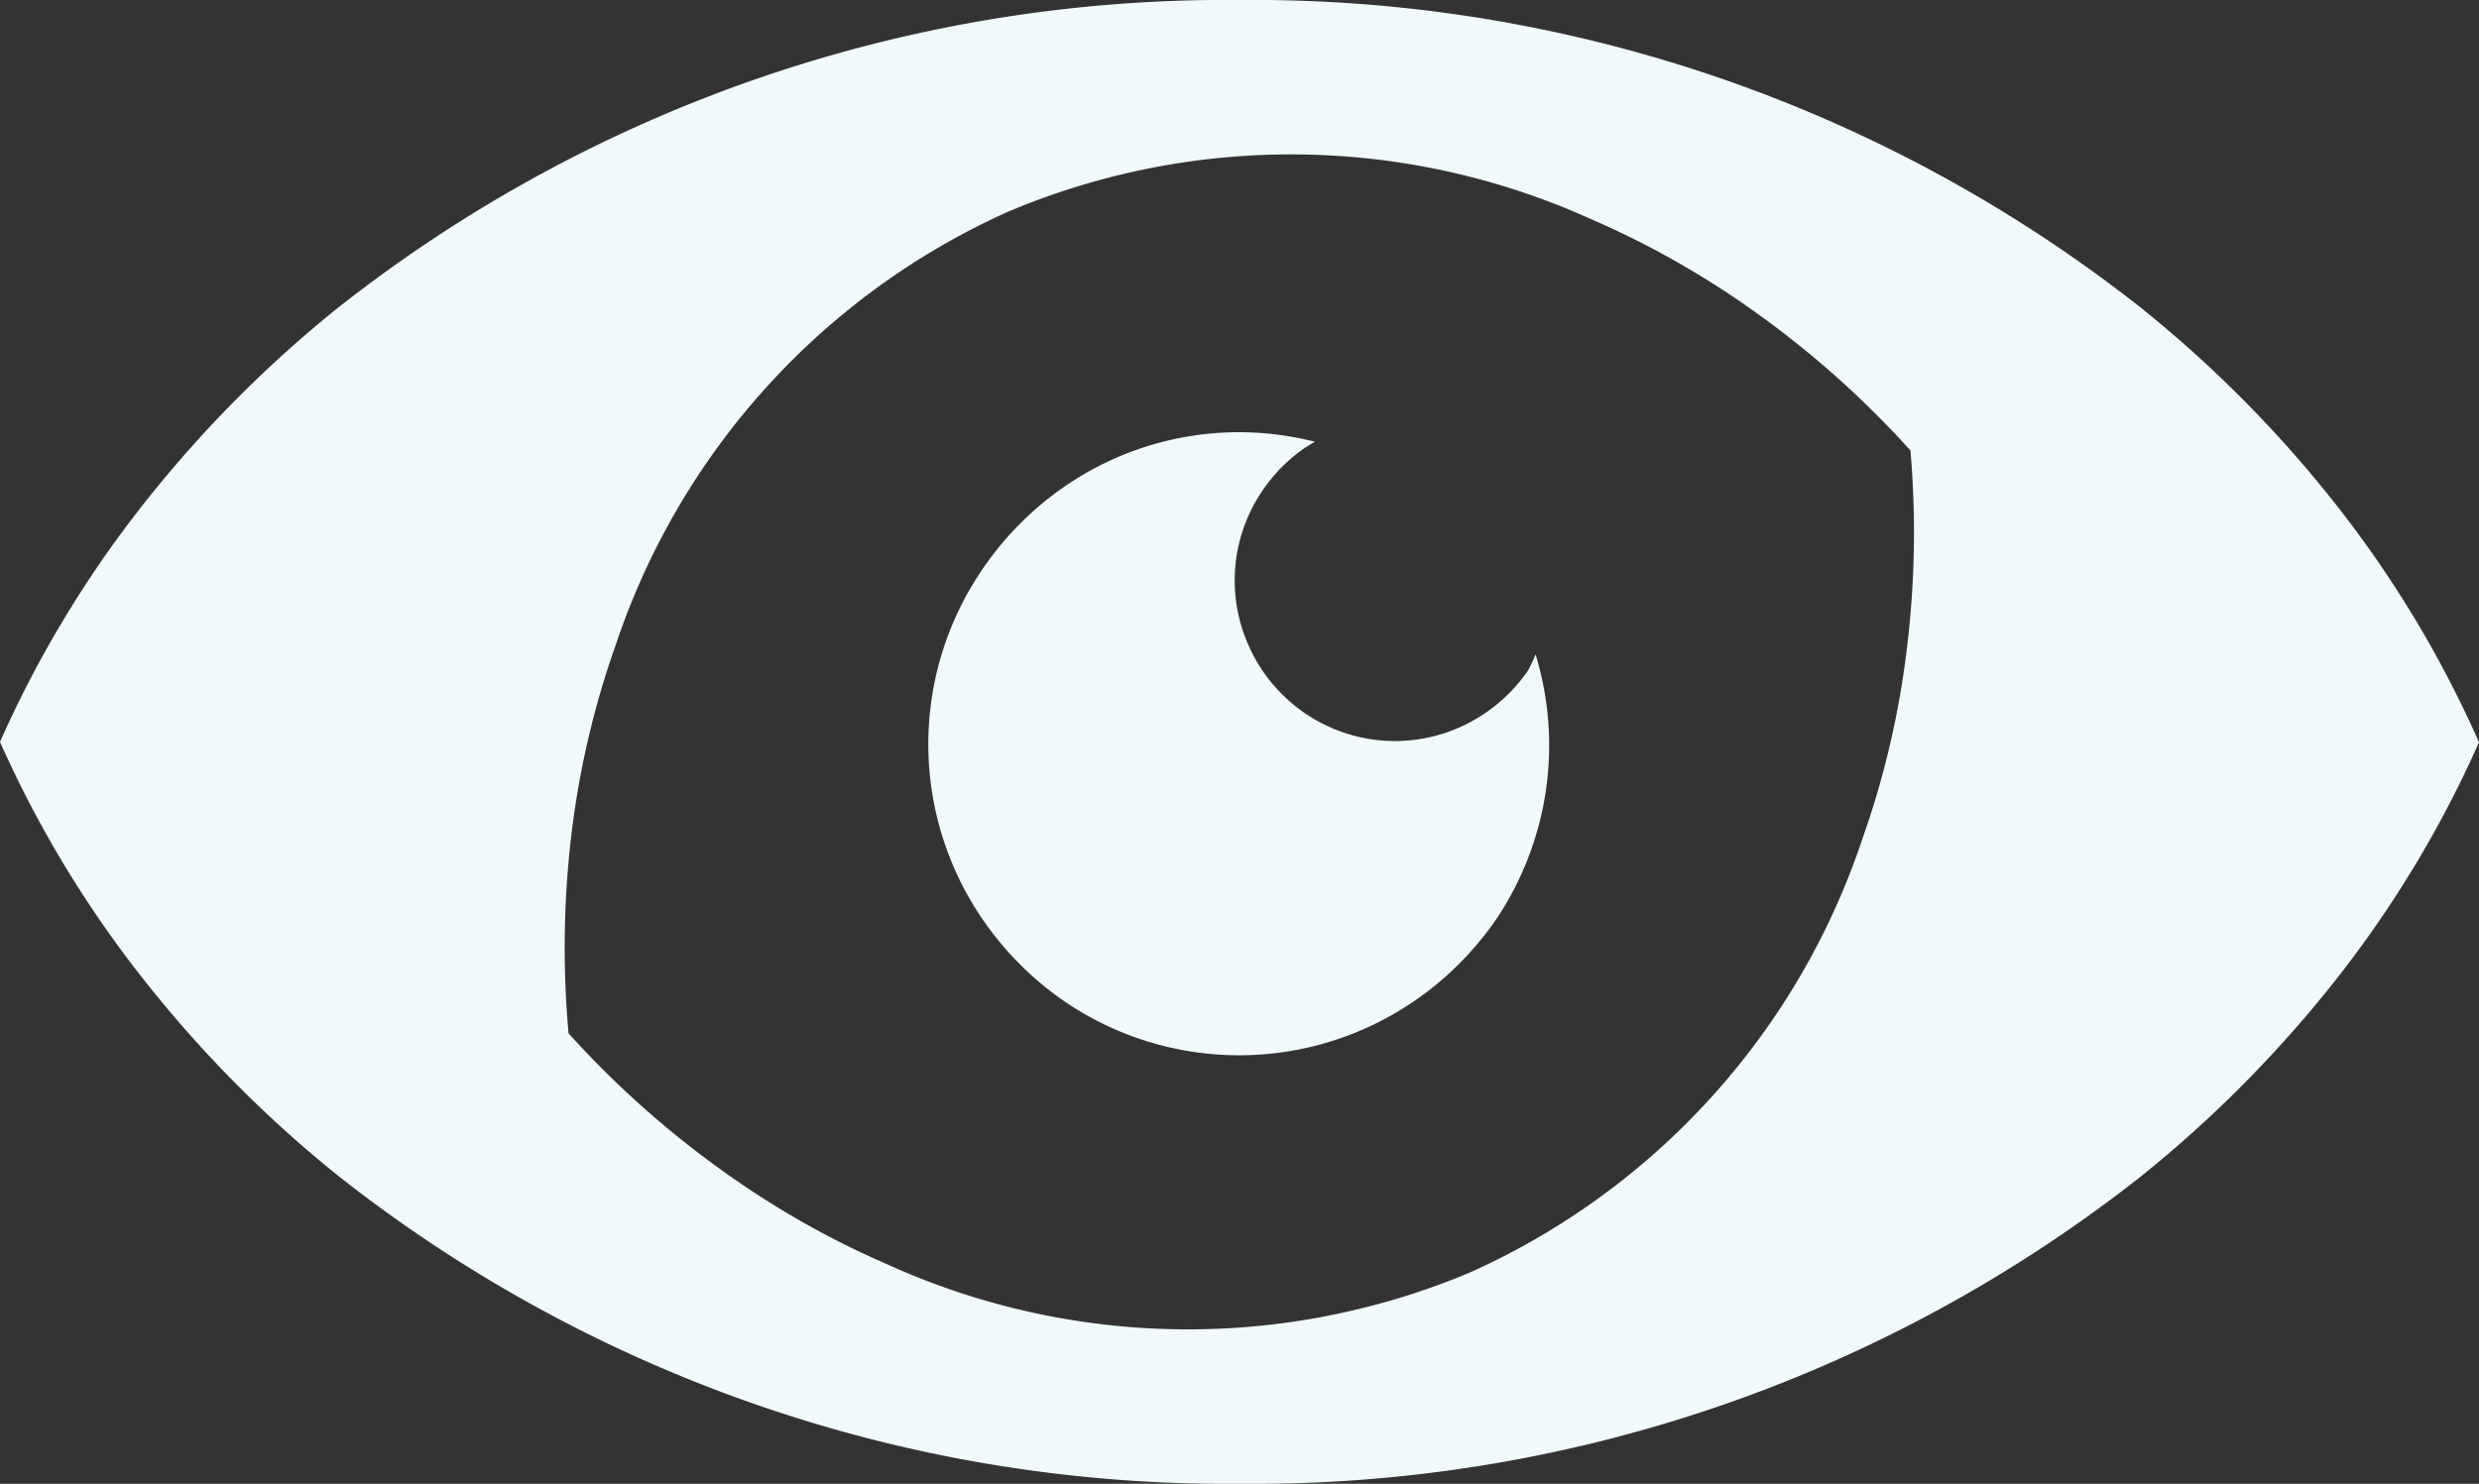 <svg id="Layer_1" data-name="Layer 1" xmlns="http://www.w3.org/2000/svg" viewBox="0 0 65.14 39"><rect x="0" y="0" width="65.14" height="39" fill="#333333" stroke="none"/><defs><style>.cls-1{fill:#f1f9fb;}</style></defs><title>zikeyebg</title><path class="cls-1" d="M61.38,13.26a32.15,32.15,0,0,0-5.11-5.16A37.7,37.7,0,0,0,32.57,0,37.69,37.69,0,0,0,8.88,8.09a32.11,32.11,0,0,0-5.11,5.16A29.18,29.18,0,0,0,0,19.5a29.2,29.2,0,0,0,3.77,6.24,32.14,32.14,0,0,0,5.11,5.16A37.69,37.69,0,0,0,32.57,39a37.69,37.69,0,0,0,23.7-8.09,32.22,32.22,0,0,0,5.11-5.16,29.21,29.21,0,0,0,3.76-6.24A29.19,29.19,0,0,0,61.38,13.26ZM50.09,17.18a23.24,23.24,0,0,1-1.16,4.89A19.11,19.11,0,0,1,38.64,33.44a19.11,19.11,0,0,1-15.33-.21,23.18,23.18,0,0,1-4.37-2.49,25.08,25.08,0,0,1-4-3.58,25.06,25.06,0,0,1,.09-5.35,23.16,23.16,0,0,1,1.16-4.89A19.11,19.11,0,0,1,26.5,5.56a19.11,19.11,0,0,1,15.33.21A23.2,23.2,0,0,1,46.2,8.26a25.08,25.08,0,0,1,4,3.58A25.1,25.1,0,0,1,50.09,17.18Z" transform="translate(0 0)"/><path class="cls-1" d="M40.16,17.61A4.26,4.26,0,0,1,39,18.76a4.19,4.19,0,0,1-4.69,0,4.23,4.23,0,0,1-1.53-1.86,4.19,4.19,0,0,1,.39-4,4.27,4.27,0,0,1,1.15-1.15l.23-.14a8.22,8.22,0,0,0-2-.25A8.07,8.07,0,0,0,28,12.77,8.3,8.3,0,0,0,25.79,15a8.14,8.14,0,0,0,0,9.12A8.31,8.31,0,0,0,28,26.34a8.14,8.14,0,0,0,9.12,0,8.28,8.28,0,0,0,2.23-2.23,8.2,8.2,0,0,0,1-6.91A4.17,4.17,0,0,1,40.16,17.61Z" transform="translate(0 0)"/></svg>